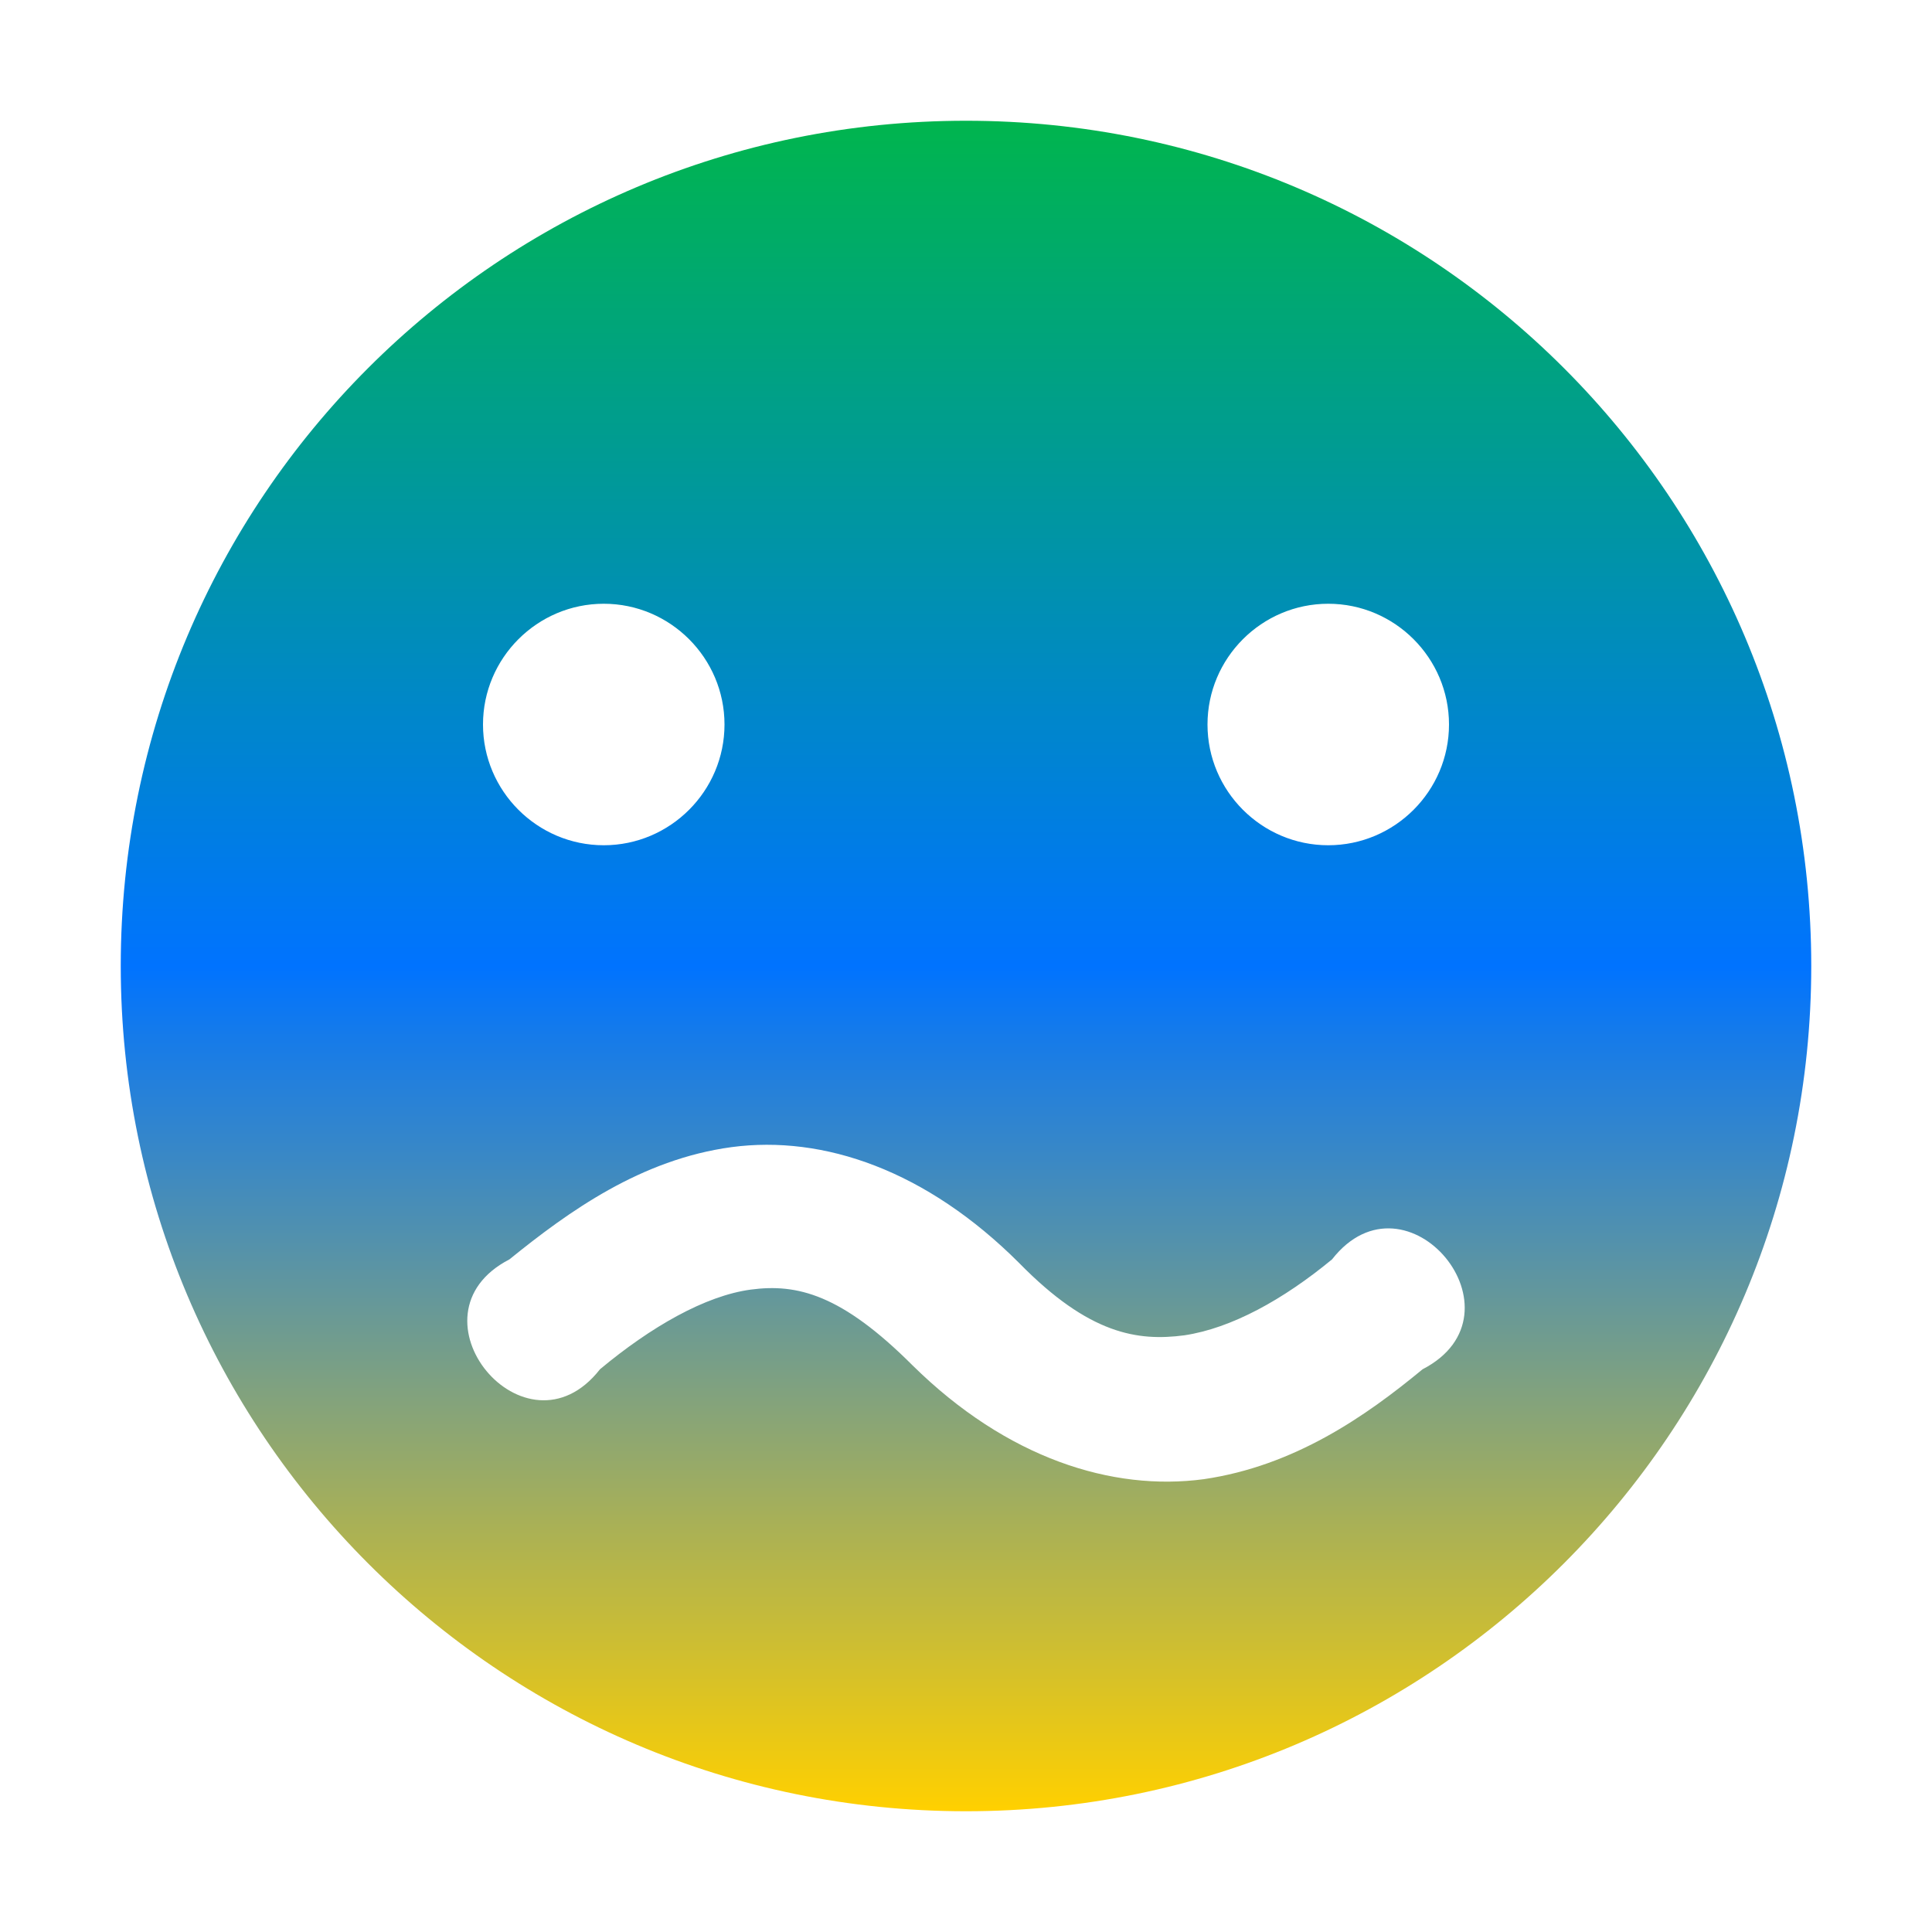 <svg xmlns="http://www.w3.org/2000/svg" xmlns:xlink="http://www.w3.org/1999/xlink" width="64" height="64" viewBox="0 0 64 64" version="1.1"><defs><linearGradient id="linear0" x1="0%" x2="0%" y1="0%" y2="100%"><stop offset="0%" style="stop-color:#00b54e; stop-opacity:1"/><stop offset="50%" style="stop-color:#0073ff; stop-opacity:1"/><stop offset="100%" style="stop-color:#ffd000; stop-opacity:1"/></linearGradient></defs><g id="surface1"><path style=" stroke:none;fill-rule:nonzero;fill:url(#linear0);fill-opacity:1;" d="M 32 4 C 16.516 4 4 16.516 4 32 C 4 47.438 16.516 60 32 60 C 47.484 60 60 47.438 60 32 C 60 16.516 47.484 4 32 4 Z M 20 20 C 22.203 20 24 21.797 24 24 C 24 26.203 22.203 28 20 28 C 17.797 28 16 26.203 16 24 C 16 21.797 17.797 20 20 20 Z M 44 20 C 46.203 20 48 21.797 48 24 C 48 26.203 46.203 28 44 28 C 41.797 28 40 26.203 40 24 C 40 21.797 41.797 20 44 20 Z M 24.234 38 C 27.281 37.594 30.688 38.766 33.766 41.844 C 36.078 44.203 37.688 44.438 39.234 44.234 C 40.797 44 42.516 43.047 44.125 41.719 C 46.594 38.562 50.688 43.516 47.125 45.359 C 45.234 46.922 42.875 48.562 39.875 49 C 36.844 49.406 33.359 48.312 30.234 45.234 C 27.875 42.875 26.406 42.516 24.875 42.719 C 23.359 42.922 21.562 43.953 19.875 45.359 C 17.406 48.516 13.312 43.562 16.875 41.719 C 18.844 40.125 21.234 38.406 24.234 38 Z M 24.234 38 "/></g></svg>
